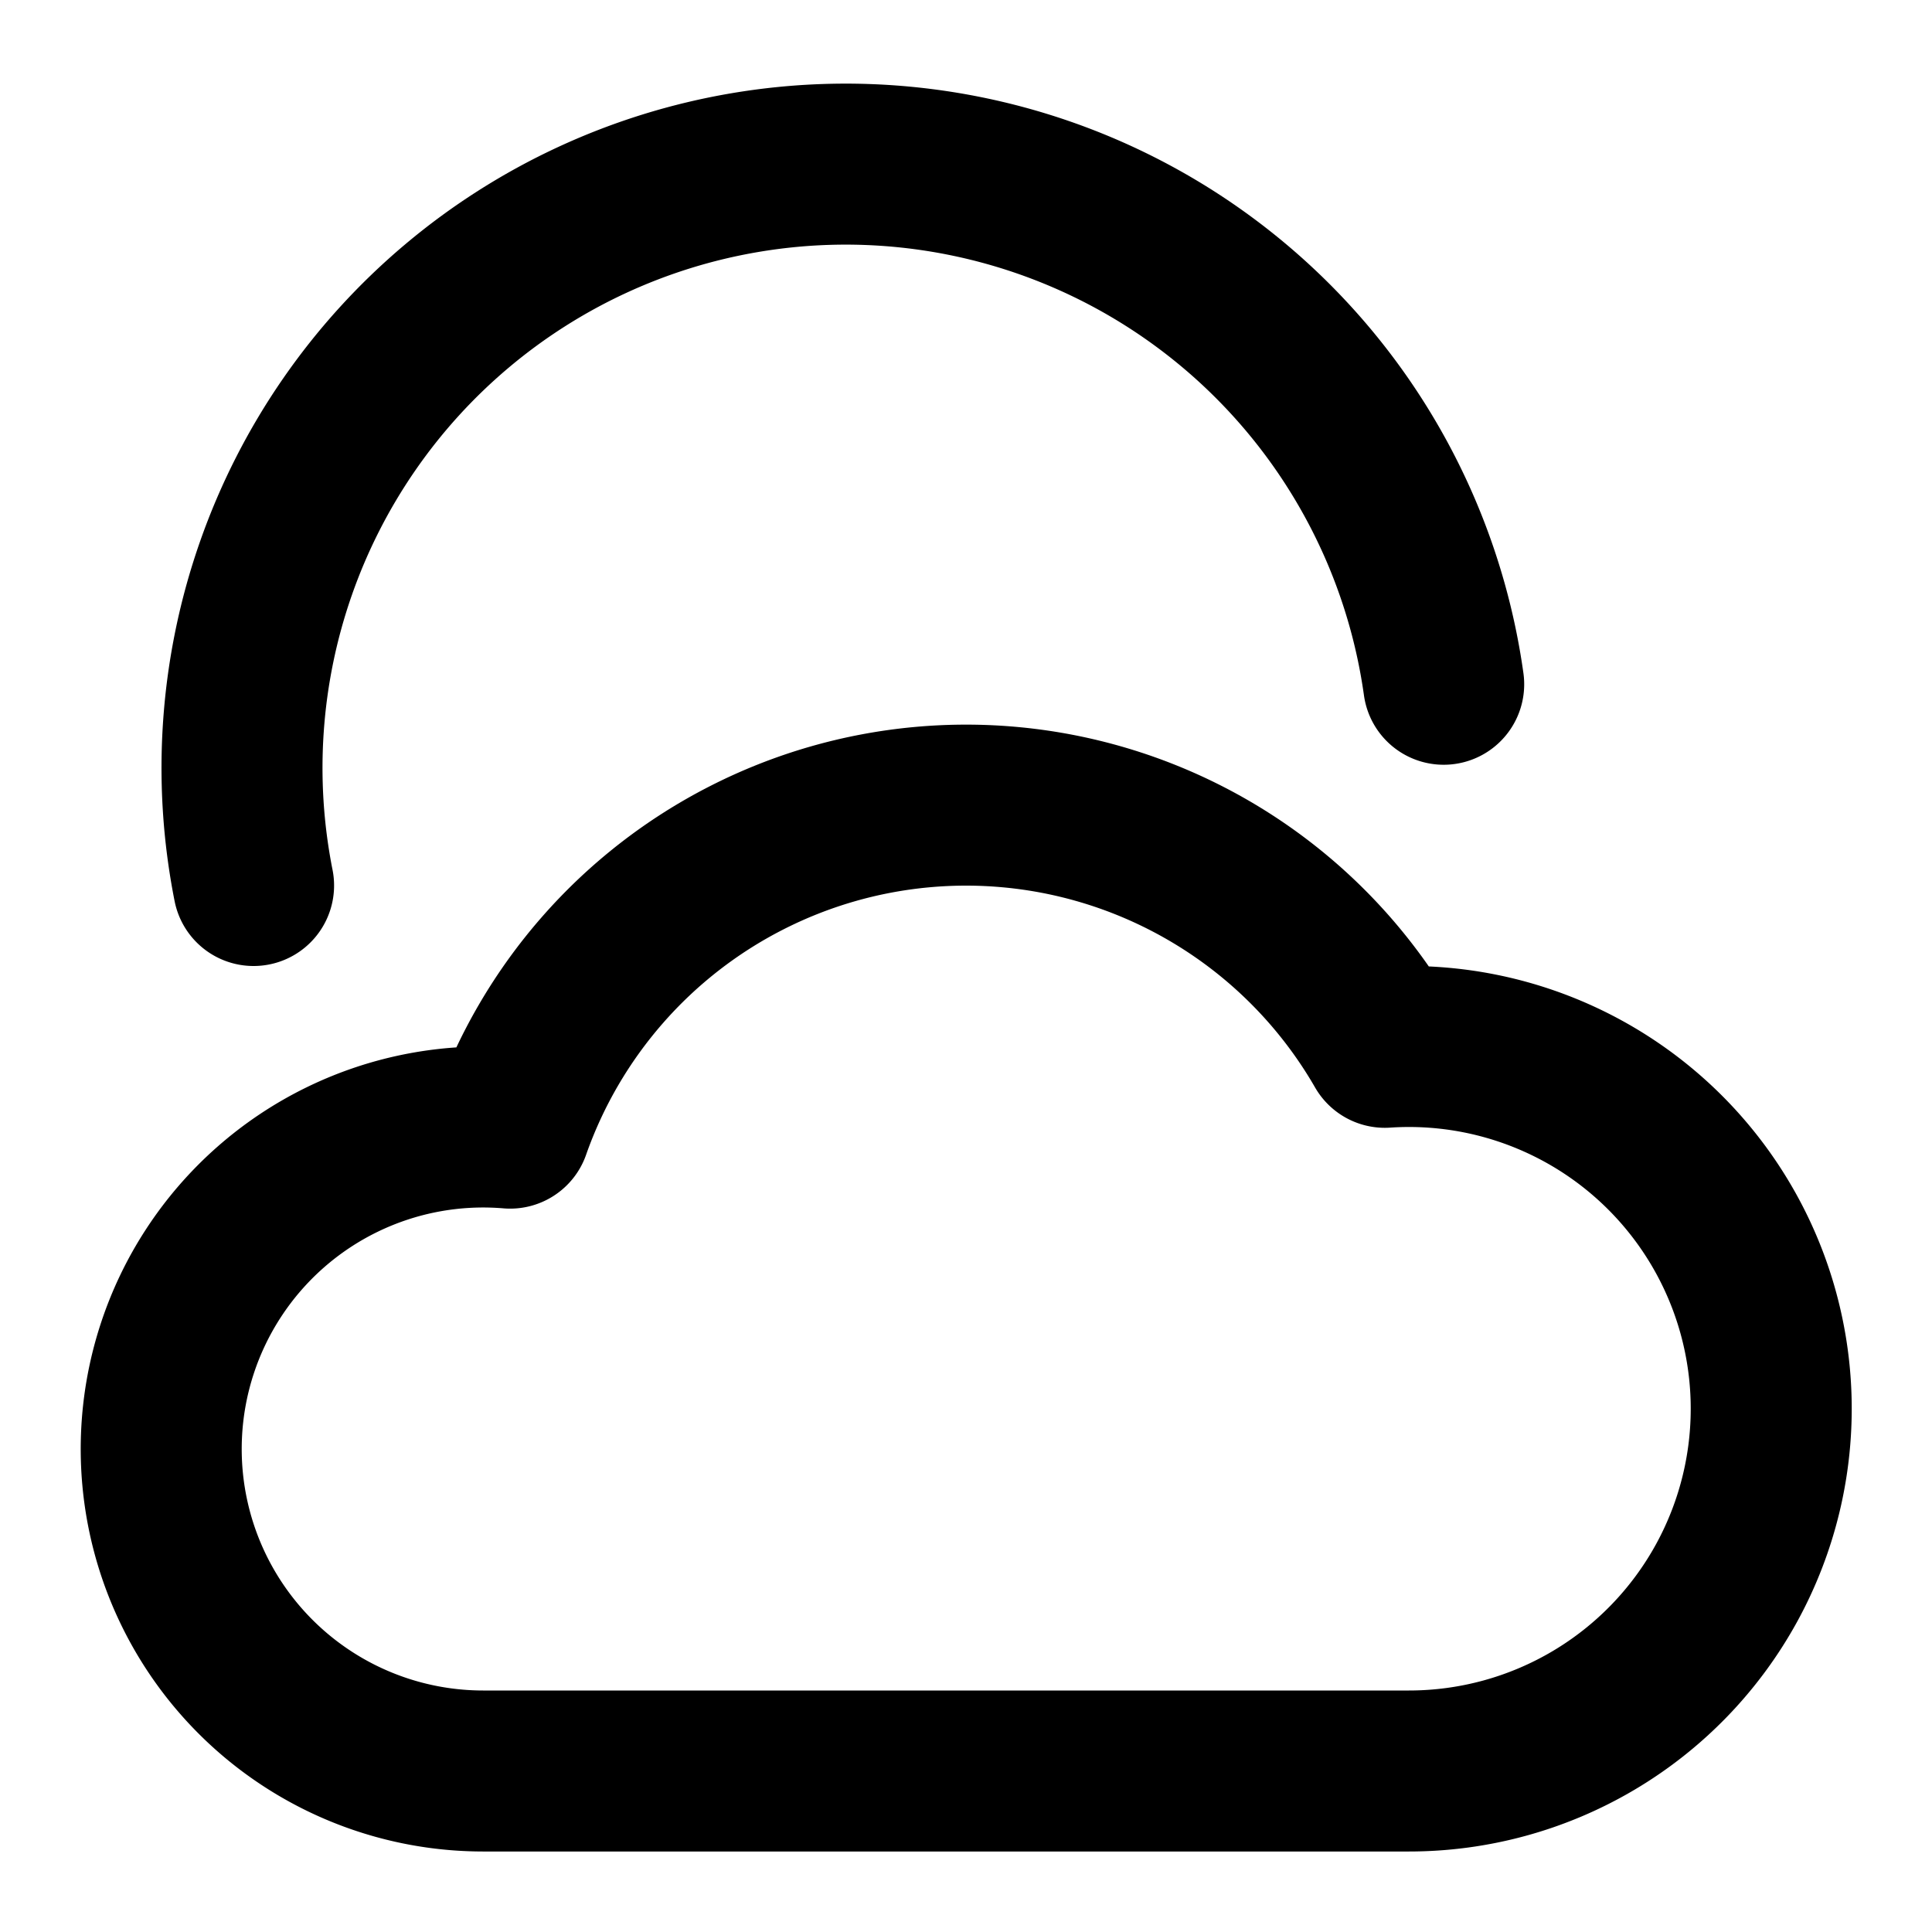 <svg xmlns="http://www.w3.org/2000/svg" width="24" height="24" fill="none" viewBox="0 0 24 24">
  <path stroke="#000" stroke-linecap="round" stroke-linejoin="round" stroke-width="2" d="M3.15 11a7.5 7.5 0 1 1 14.784-2.5M6 22a4 4 0 1 1 .337-7.986 6.003 6.003 0 0 1 10.866-1.004A4.5 4.5 0 1 1 17.5 22H6Z"/>
</svg>

